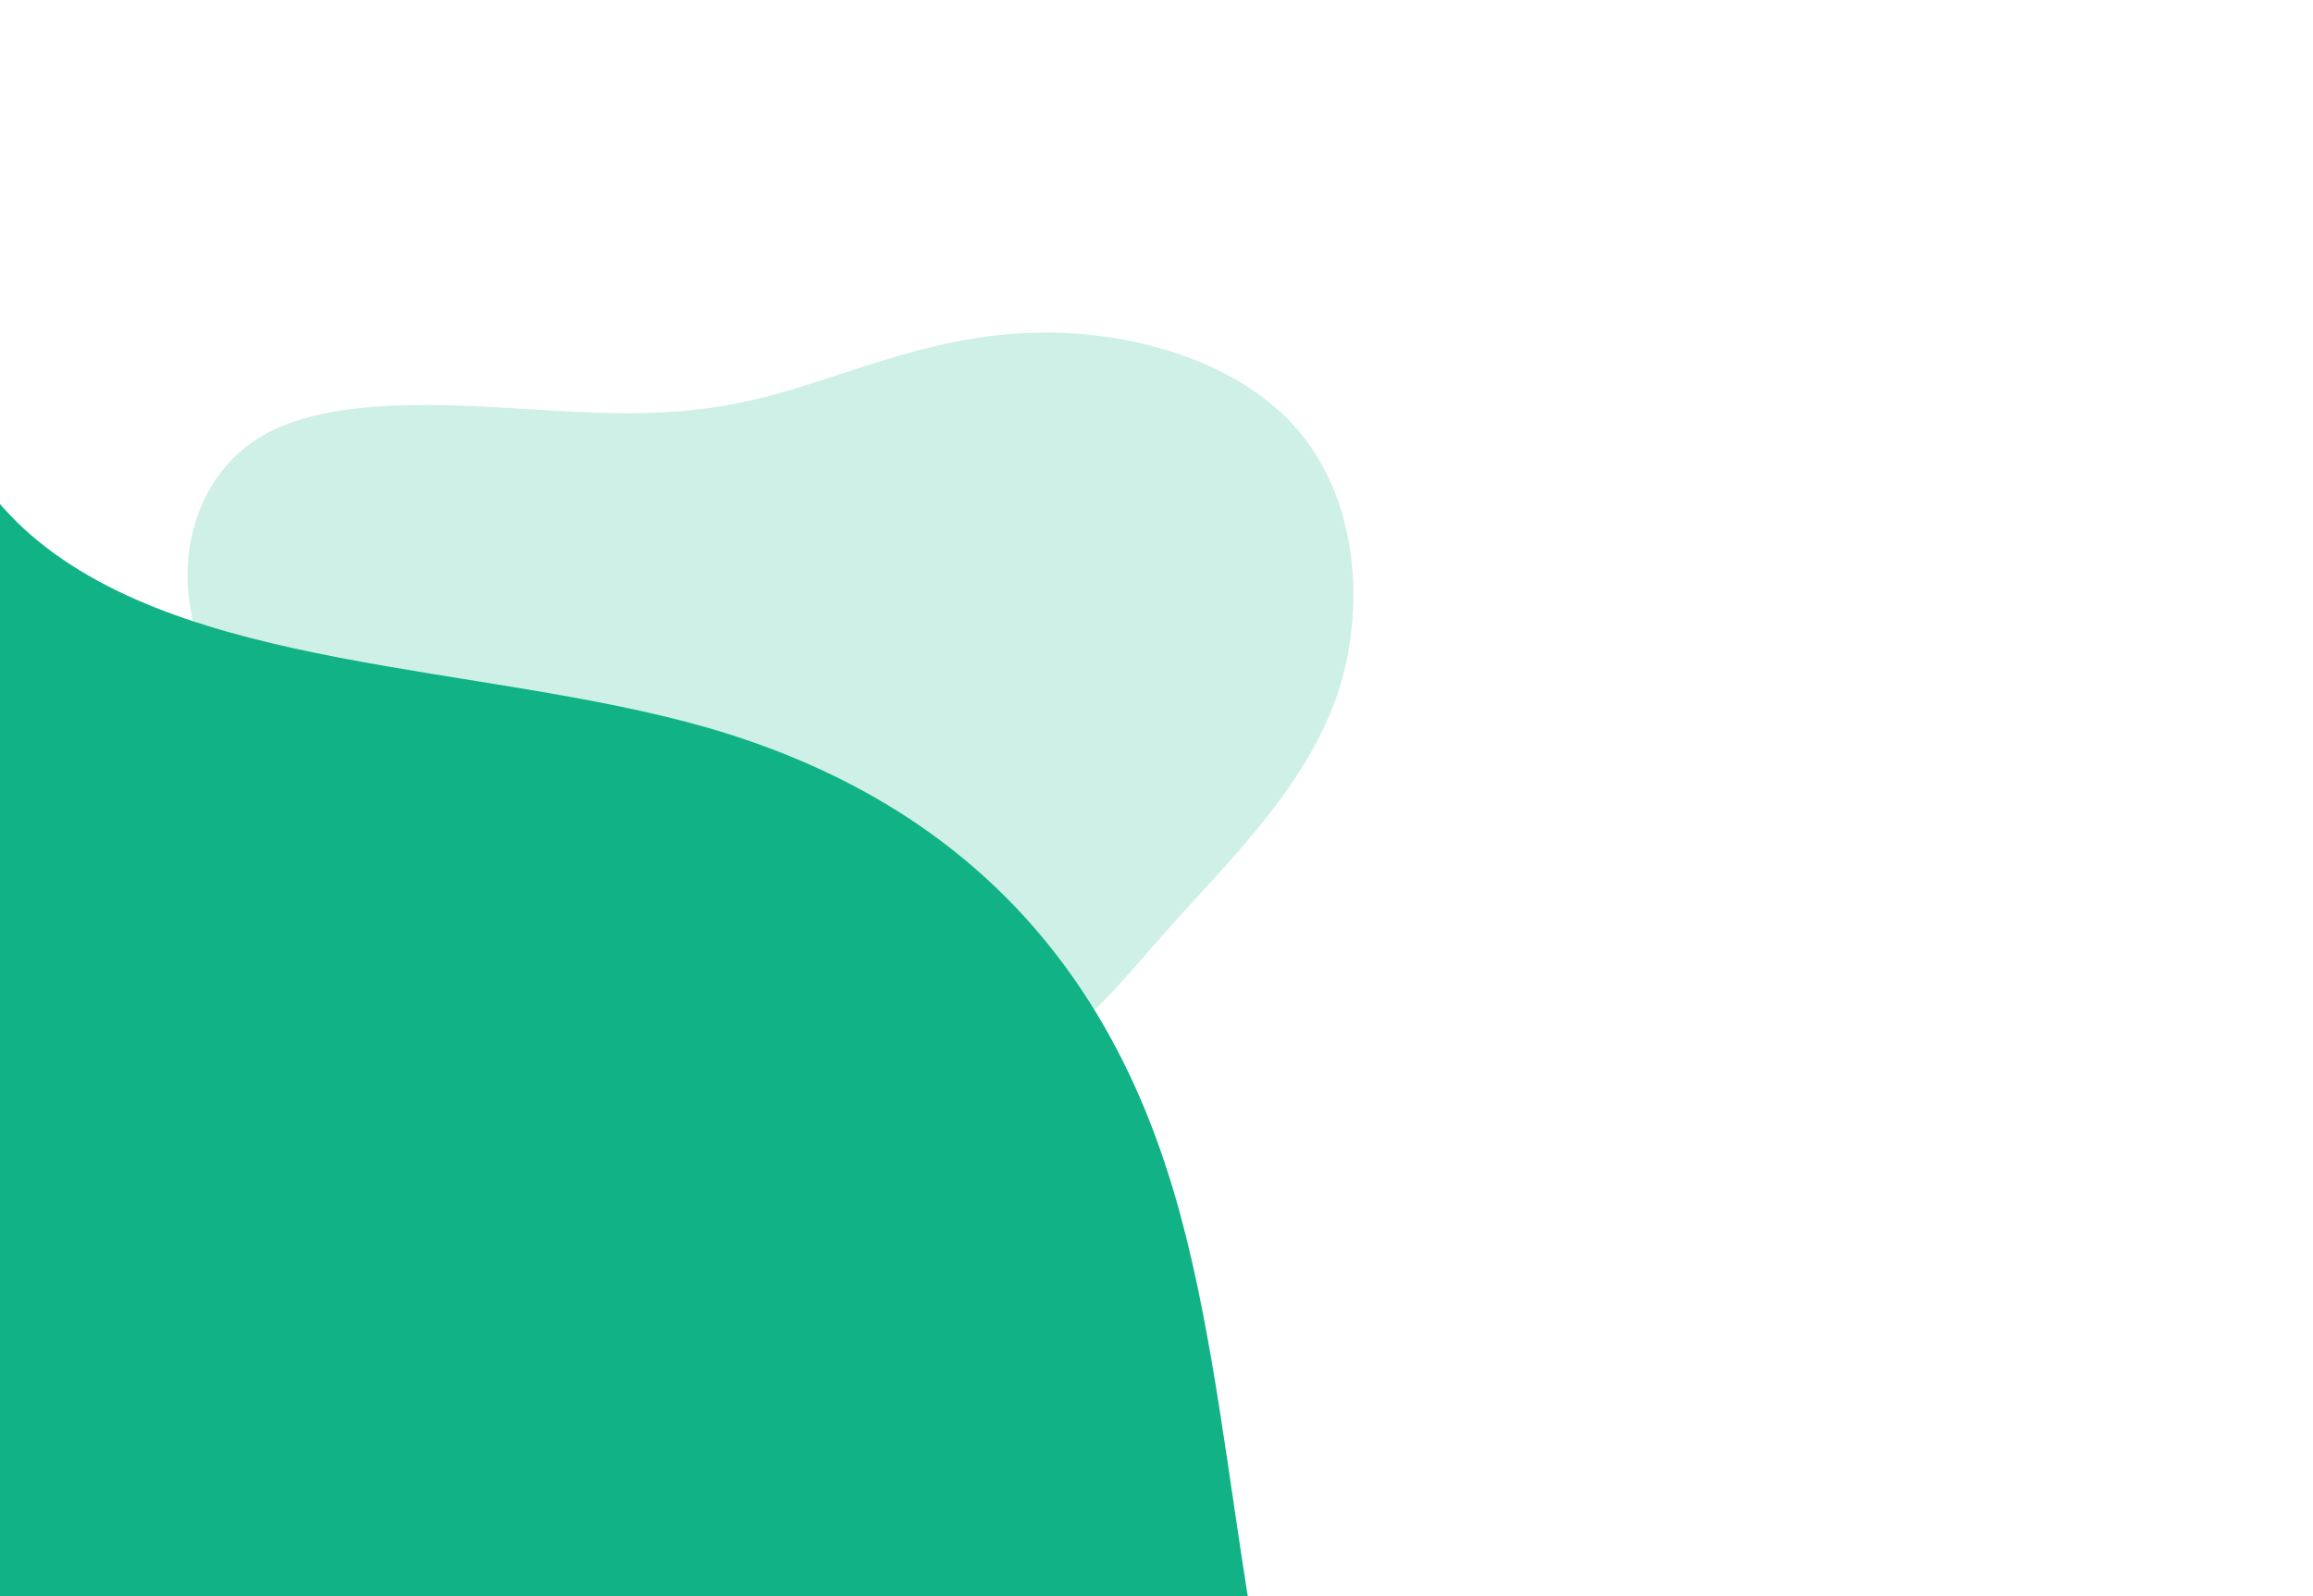 <svg width="1110" height="766" viewBox="0 0 1110 766" fill="none" xmlns="http://www.w3.org/2000/svg">
<g clip-path="url(#clip0_46_516)">
<path d="M902.776 1094.6L850.491 1076.02C798.206 1057.43 693.636 1020.26 643.146 924.388C592.287 828.914 596.43 673.733 560.312 562.257C524.562 450.381 449.474 381.209 340.02 349.341C230.199 317.873 86.934 322.71 11.569 253.838C-63.244 184.366 -70.156 41.187 -72.968 -31.103L-76.148 -102.993L-312 153.034L-274.456 187.62C-236.911 222.206 -161.822 291.378 -86.734 360.549C-11.645 429.721 63.444 498.893 138.533 568.064C213.622 637.236 288.71 706.408 363.799 775.58C438.888 844.751 513.977 913.923 589.065 983.095C664.154 1052.27 739.243 1121.44 776.787 1156.02L814.332 1190.61L902.776 1094.6Z" fill="#11B286"/>
</g>
<g opacity="0.2">
<path d="M224.891 425.565C193.095 391.917 132.266 367.501 105.876 327.799C79.033 288.218 86.793 233.065 124.674 209.828C162.842 186.756 231.417 195.767 279.205 197.745C326.828 200.011 353.663 195.244 385.86 185.162C418.509 174.96 456.807 159.609 501.154 159.601C545.667 159.306 596.231 174.355 623.759 207.451C651.288 240.547 656.069 291.855 641.343 334.577C626.33 377.133 591.644 411.389 563.046 443.044C534.736 474.865 512.348 504.372 483.119 511.961C453.603 519.385 416.793 505.014 379.007 506.899C341.055 509.07 302.128 527.498 281.078 514.962C259.862 502.713 256.81 459.666 224.891 425.565Z" fill="#11B286"/>
</g>
<path d="M642 1028L-2.5 420.5V1016.51L642 1028Z" fill="#11B286"/>
<defs>
<clipPath id="clip0_46_516">
<rect width="1531.4" height="435.13" fill="white" transform="matrix(-0.735 -0.678 -0.678 0.735 1109.15 870.576)"/>
</clipPath>
</defs>
</svg>

